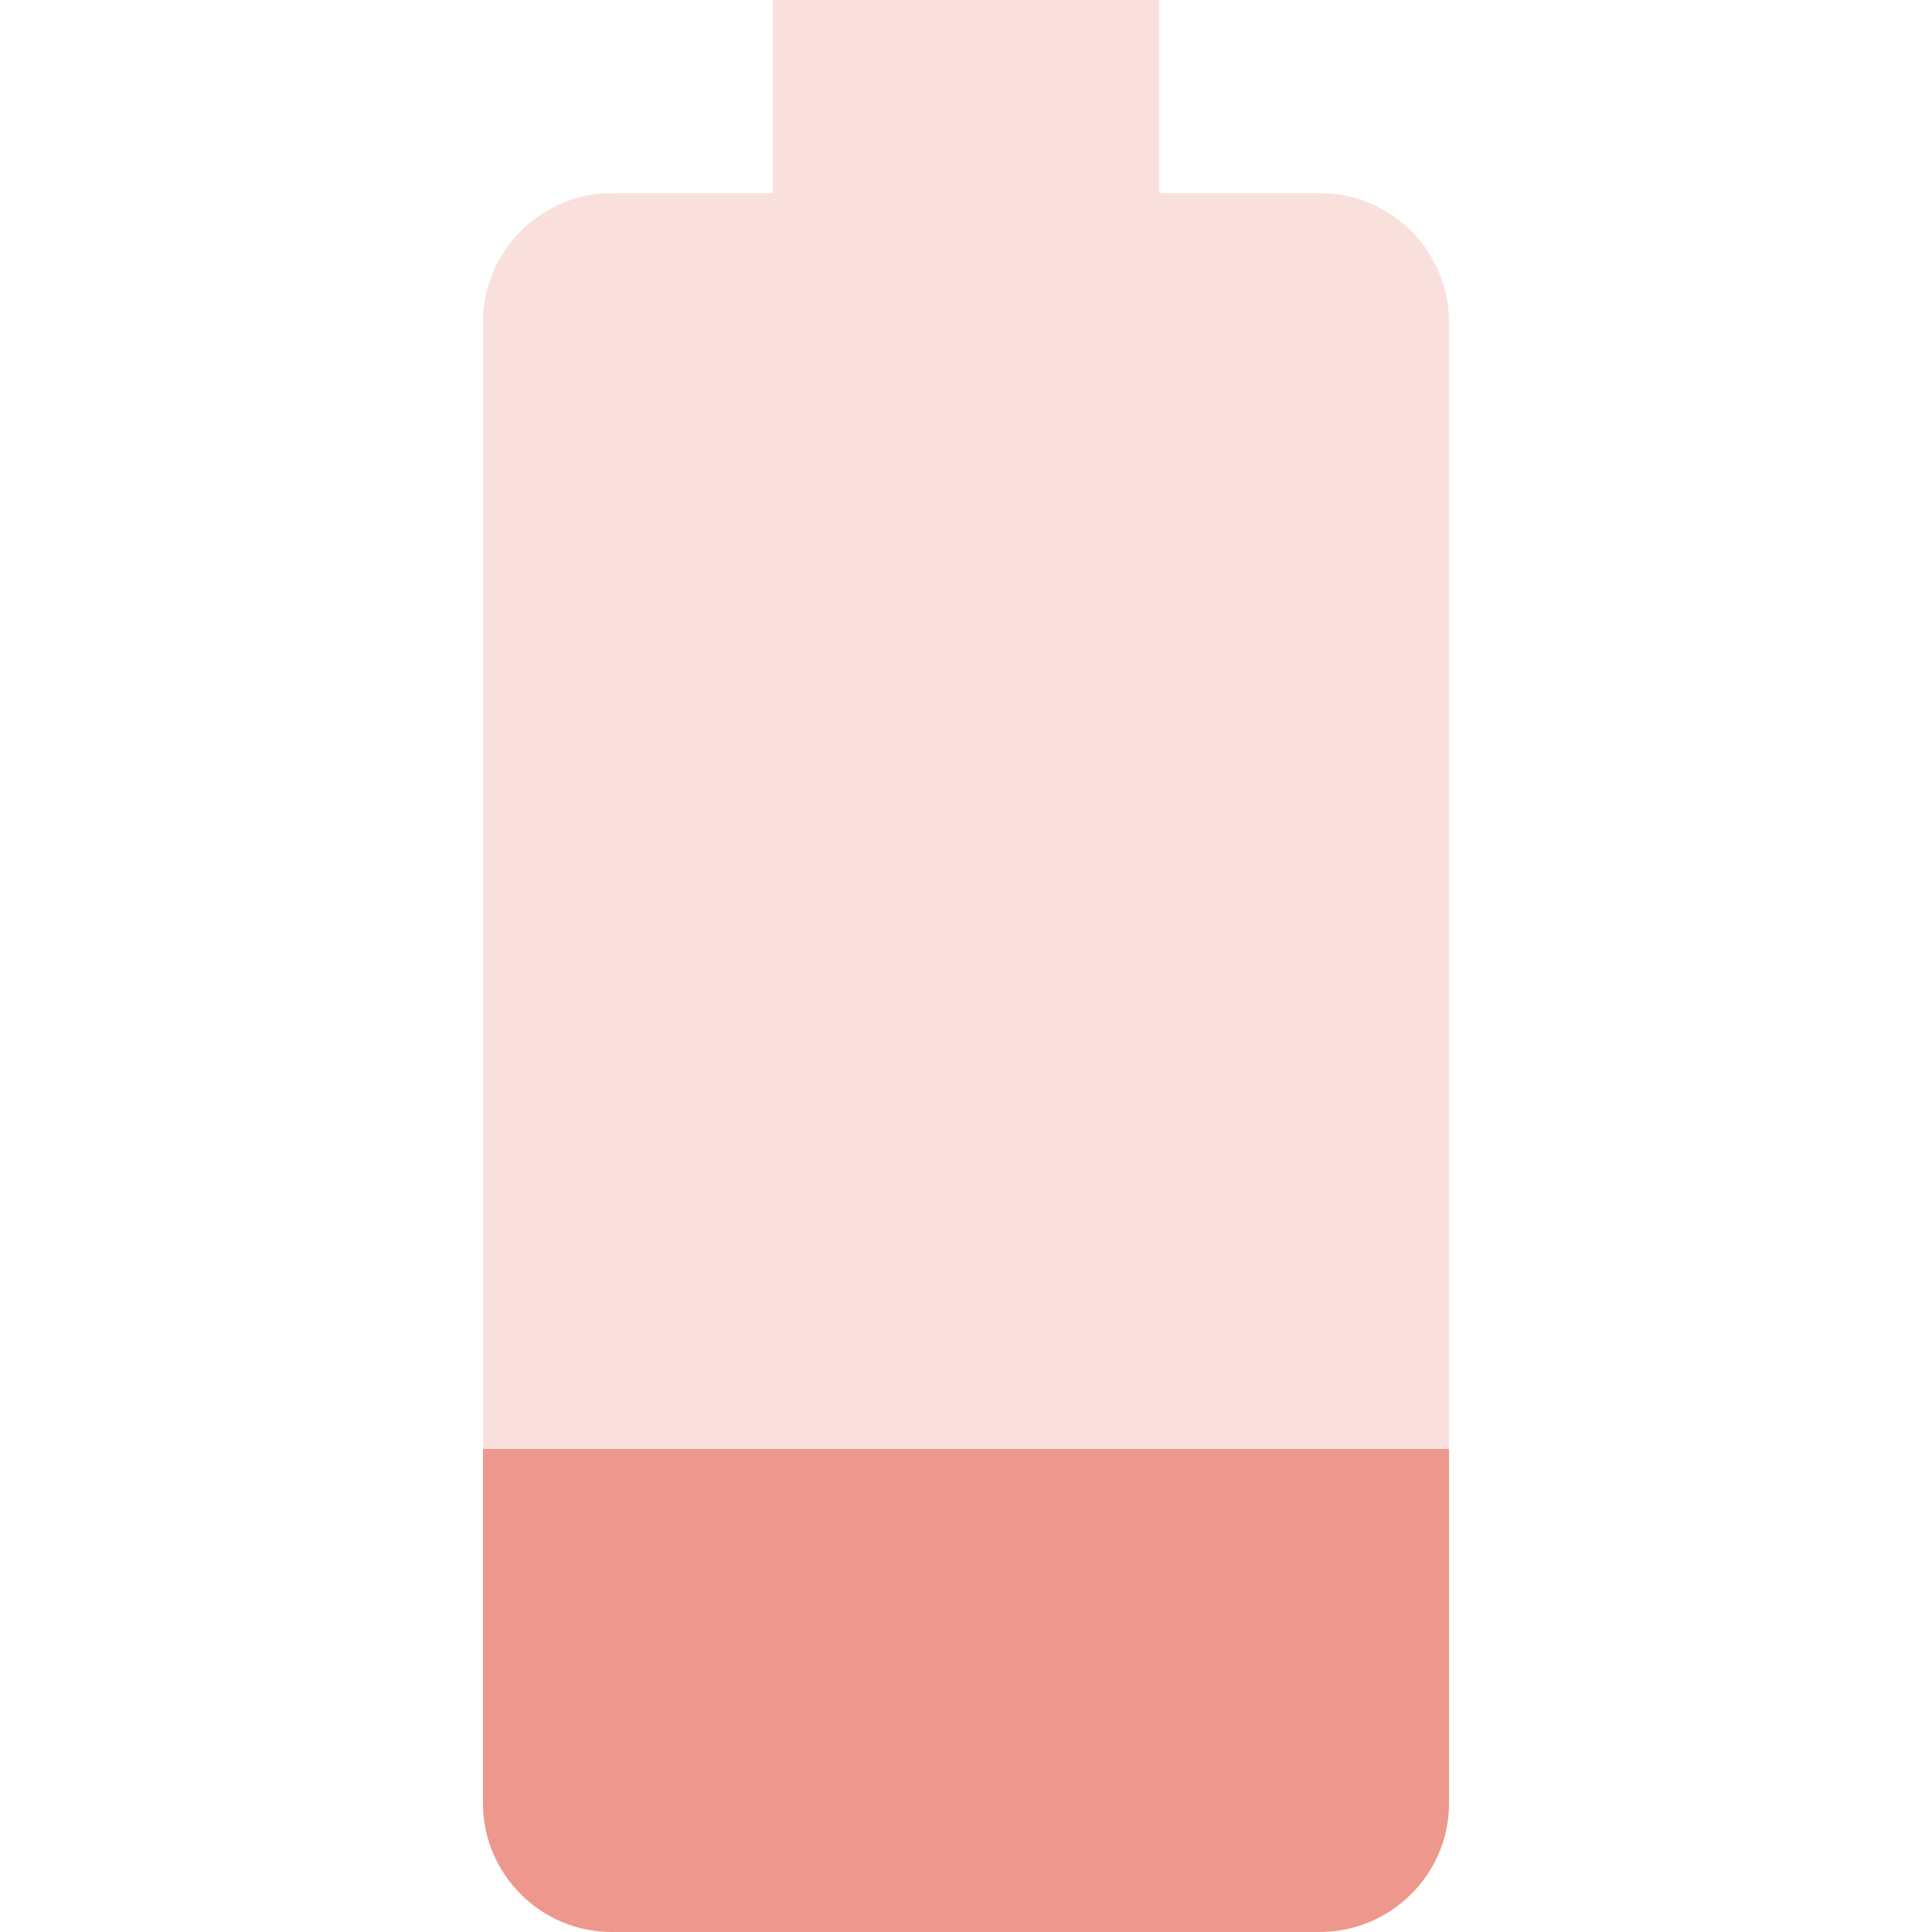 <svg width="20" height="20" viewBox="0 0 20 20" fill="none" xmlns="http://www.w3.org/2000/svg">
<path d="M5 15V18.67C5 19.4 5.6 20 6.33 20H13.66C14.4 20 15 19.4 15 18.67V15H5Z" fill="#EE978C"/>
<path d="M15 3.33C15 2.6 14.4 2 13.67 2H12V0H8V2H6.33C5.6 2 5 2.6 5 3.33V15H15V3.33Z" fill="#EE978C" fill-opacity="0.3"/>
</svg>
